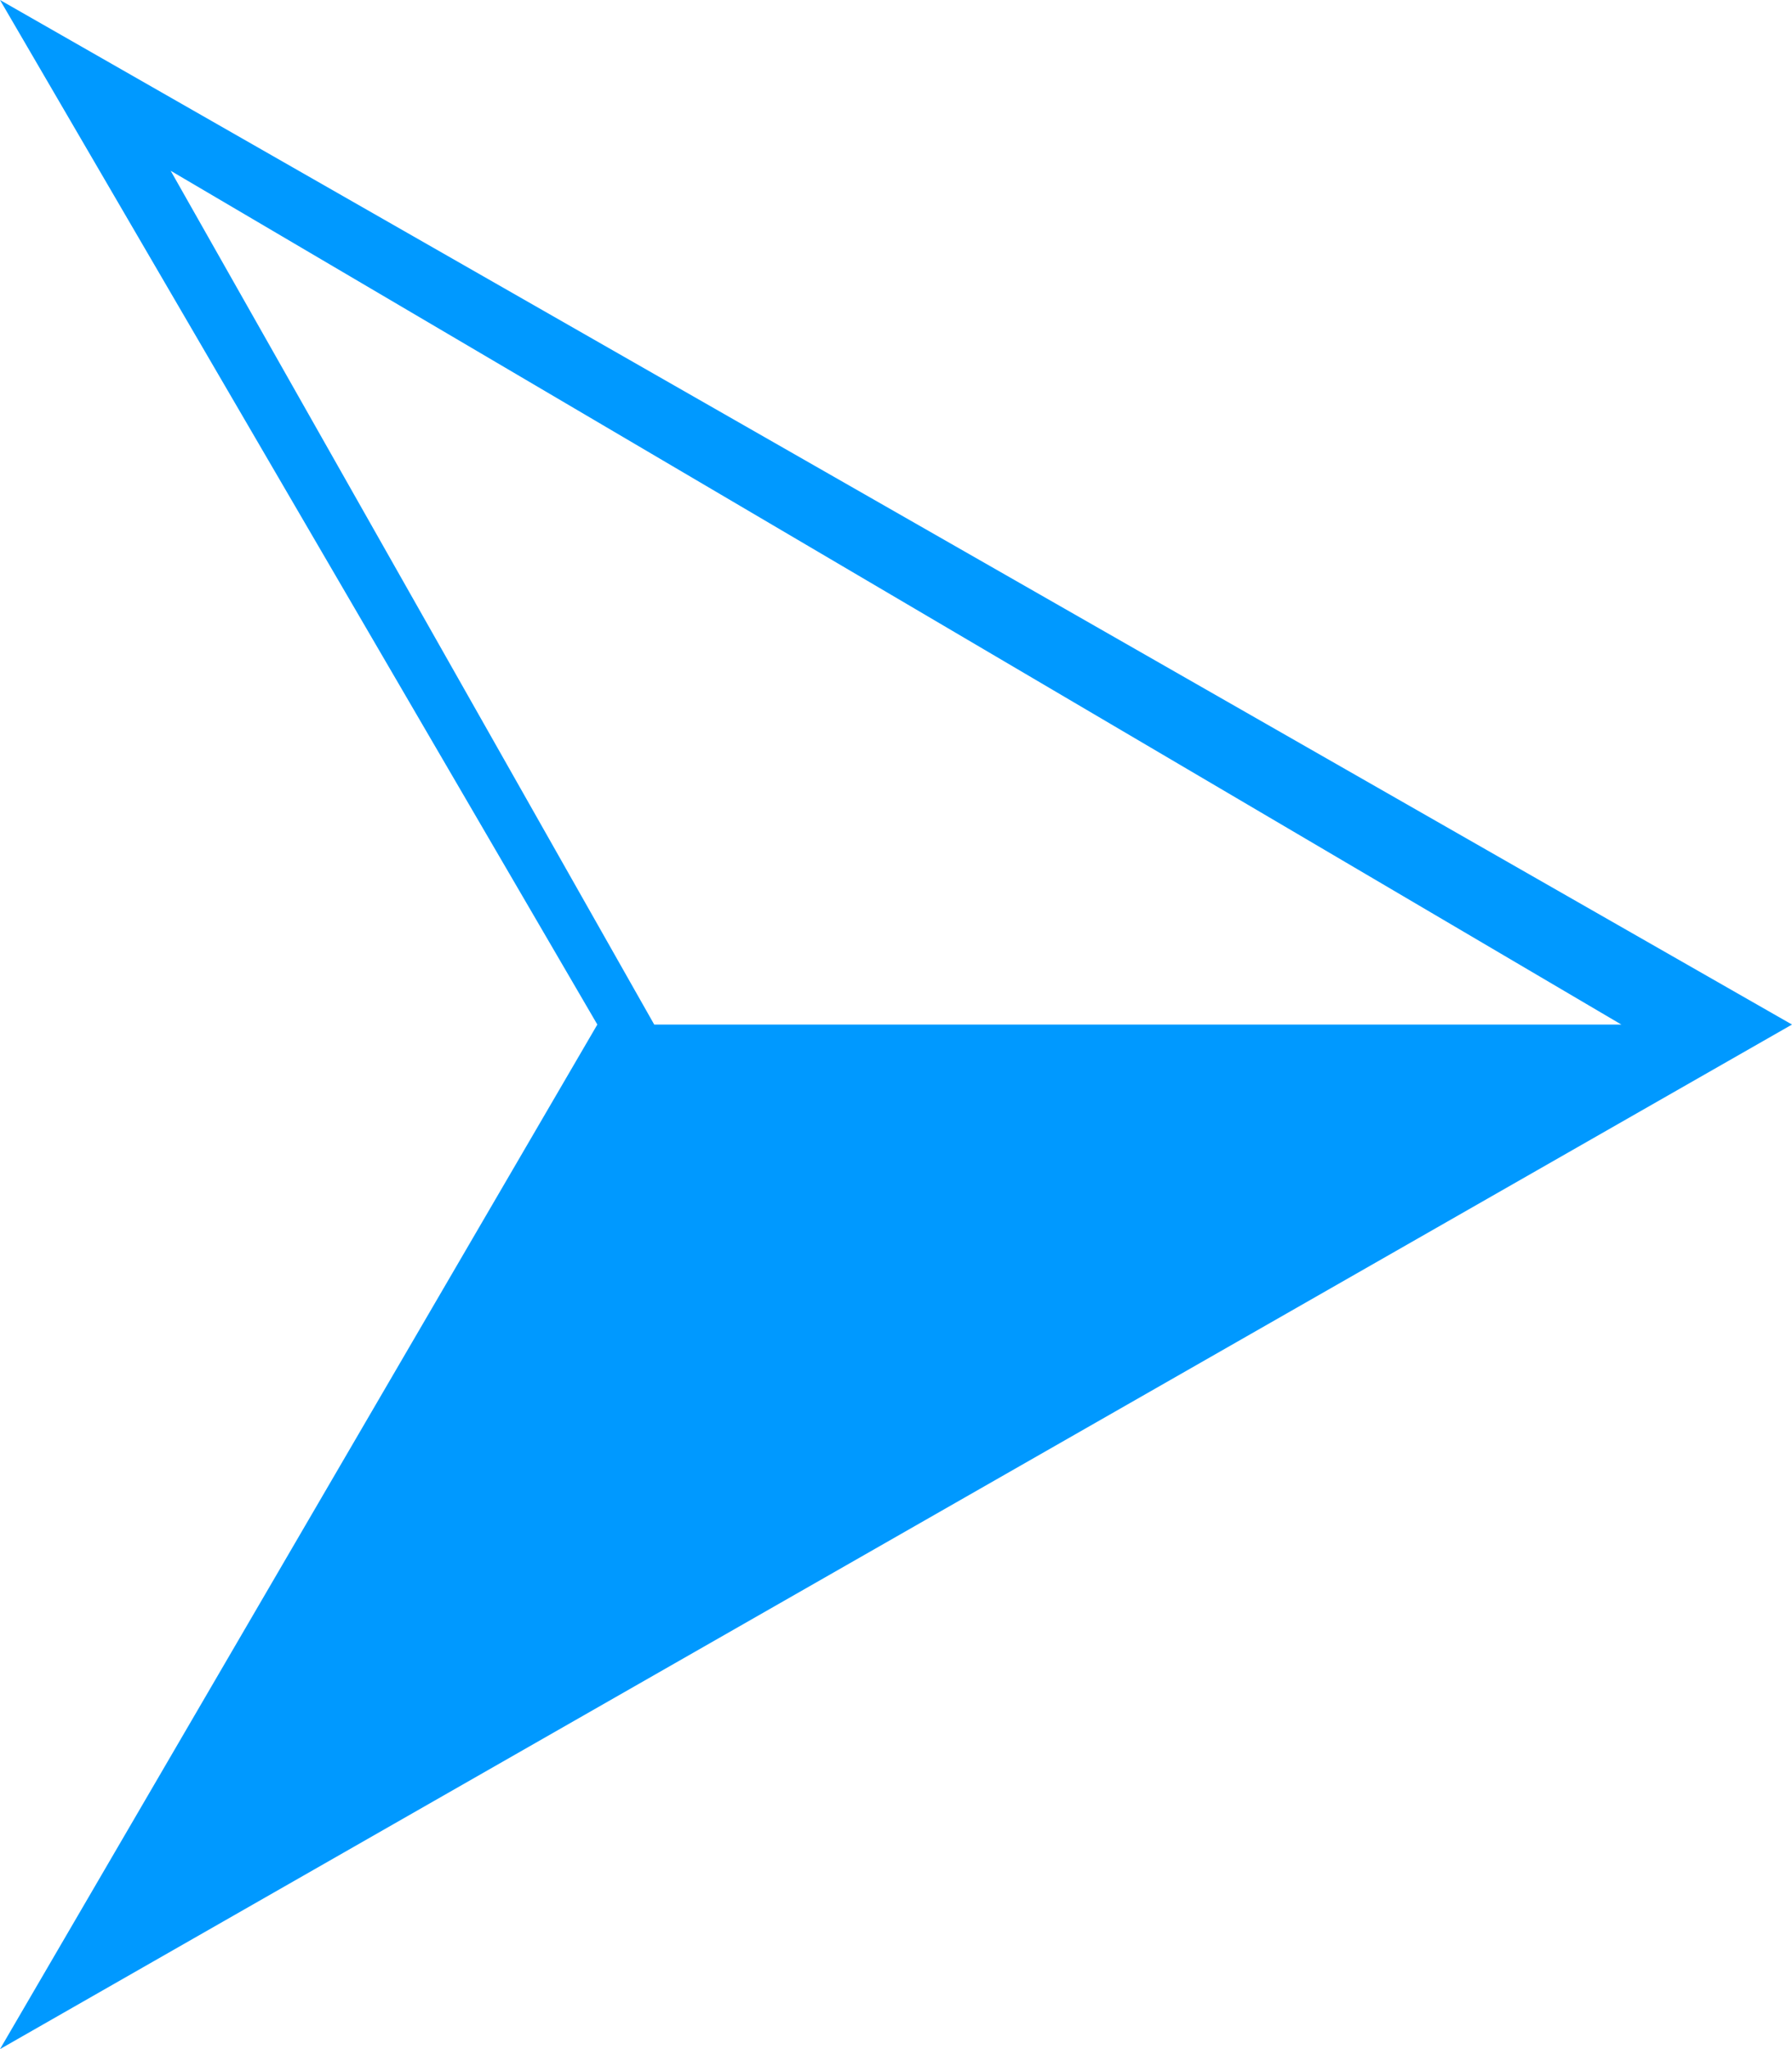 <?xml version="1.0" encoding="utf-8"?>
<!-- Generator: Adobe Illustrator 18.0.0, SVG Export Plug-In . SVG Version: 6.00 Build 0)  -->
<!DOCTYPE svg PUBLIC "-//W3C//DTD SVG 1.1//EN" "http://www.w3.org/Graphics/SVG/1.1/DTD/svg11.dtd">
<svg version="1.1" id="图层_1" xmlns="http://www.w3.org/2000/svg" xmlns:xlink="http://www.w3.org/1999/xlink" x="0px" y="0px"
	 viewBox="0 0 6.3 7.2" enable-background="new 0 0 6.3 7.2" xml:space="preserve">
<path fill="#0099FF" d="M2.1,3.6L0,0l6.3,3.6L0,7.2L2.1,3.6z M0.6,0.6l1.7,3h3.4L0.6,0.6z"/>
</svg>
